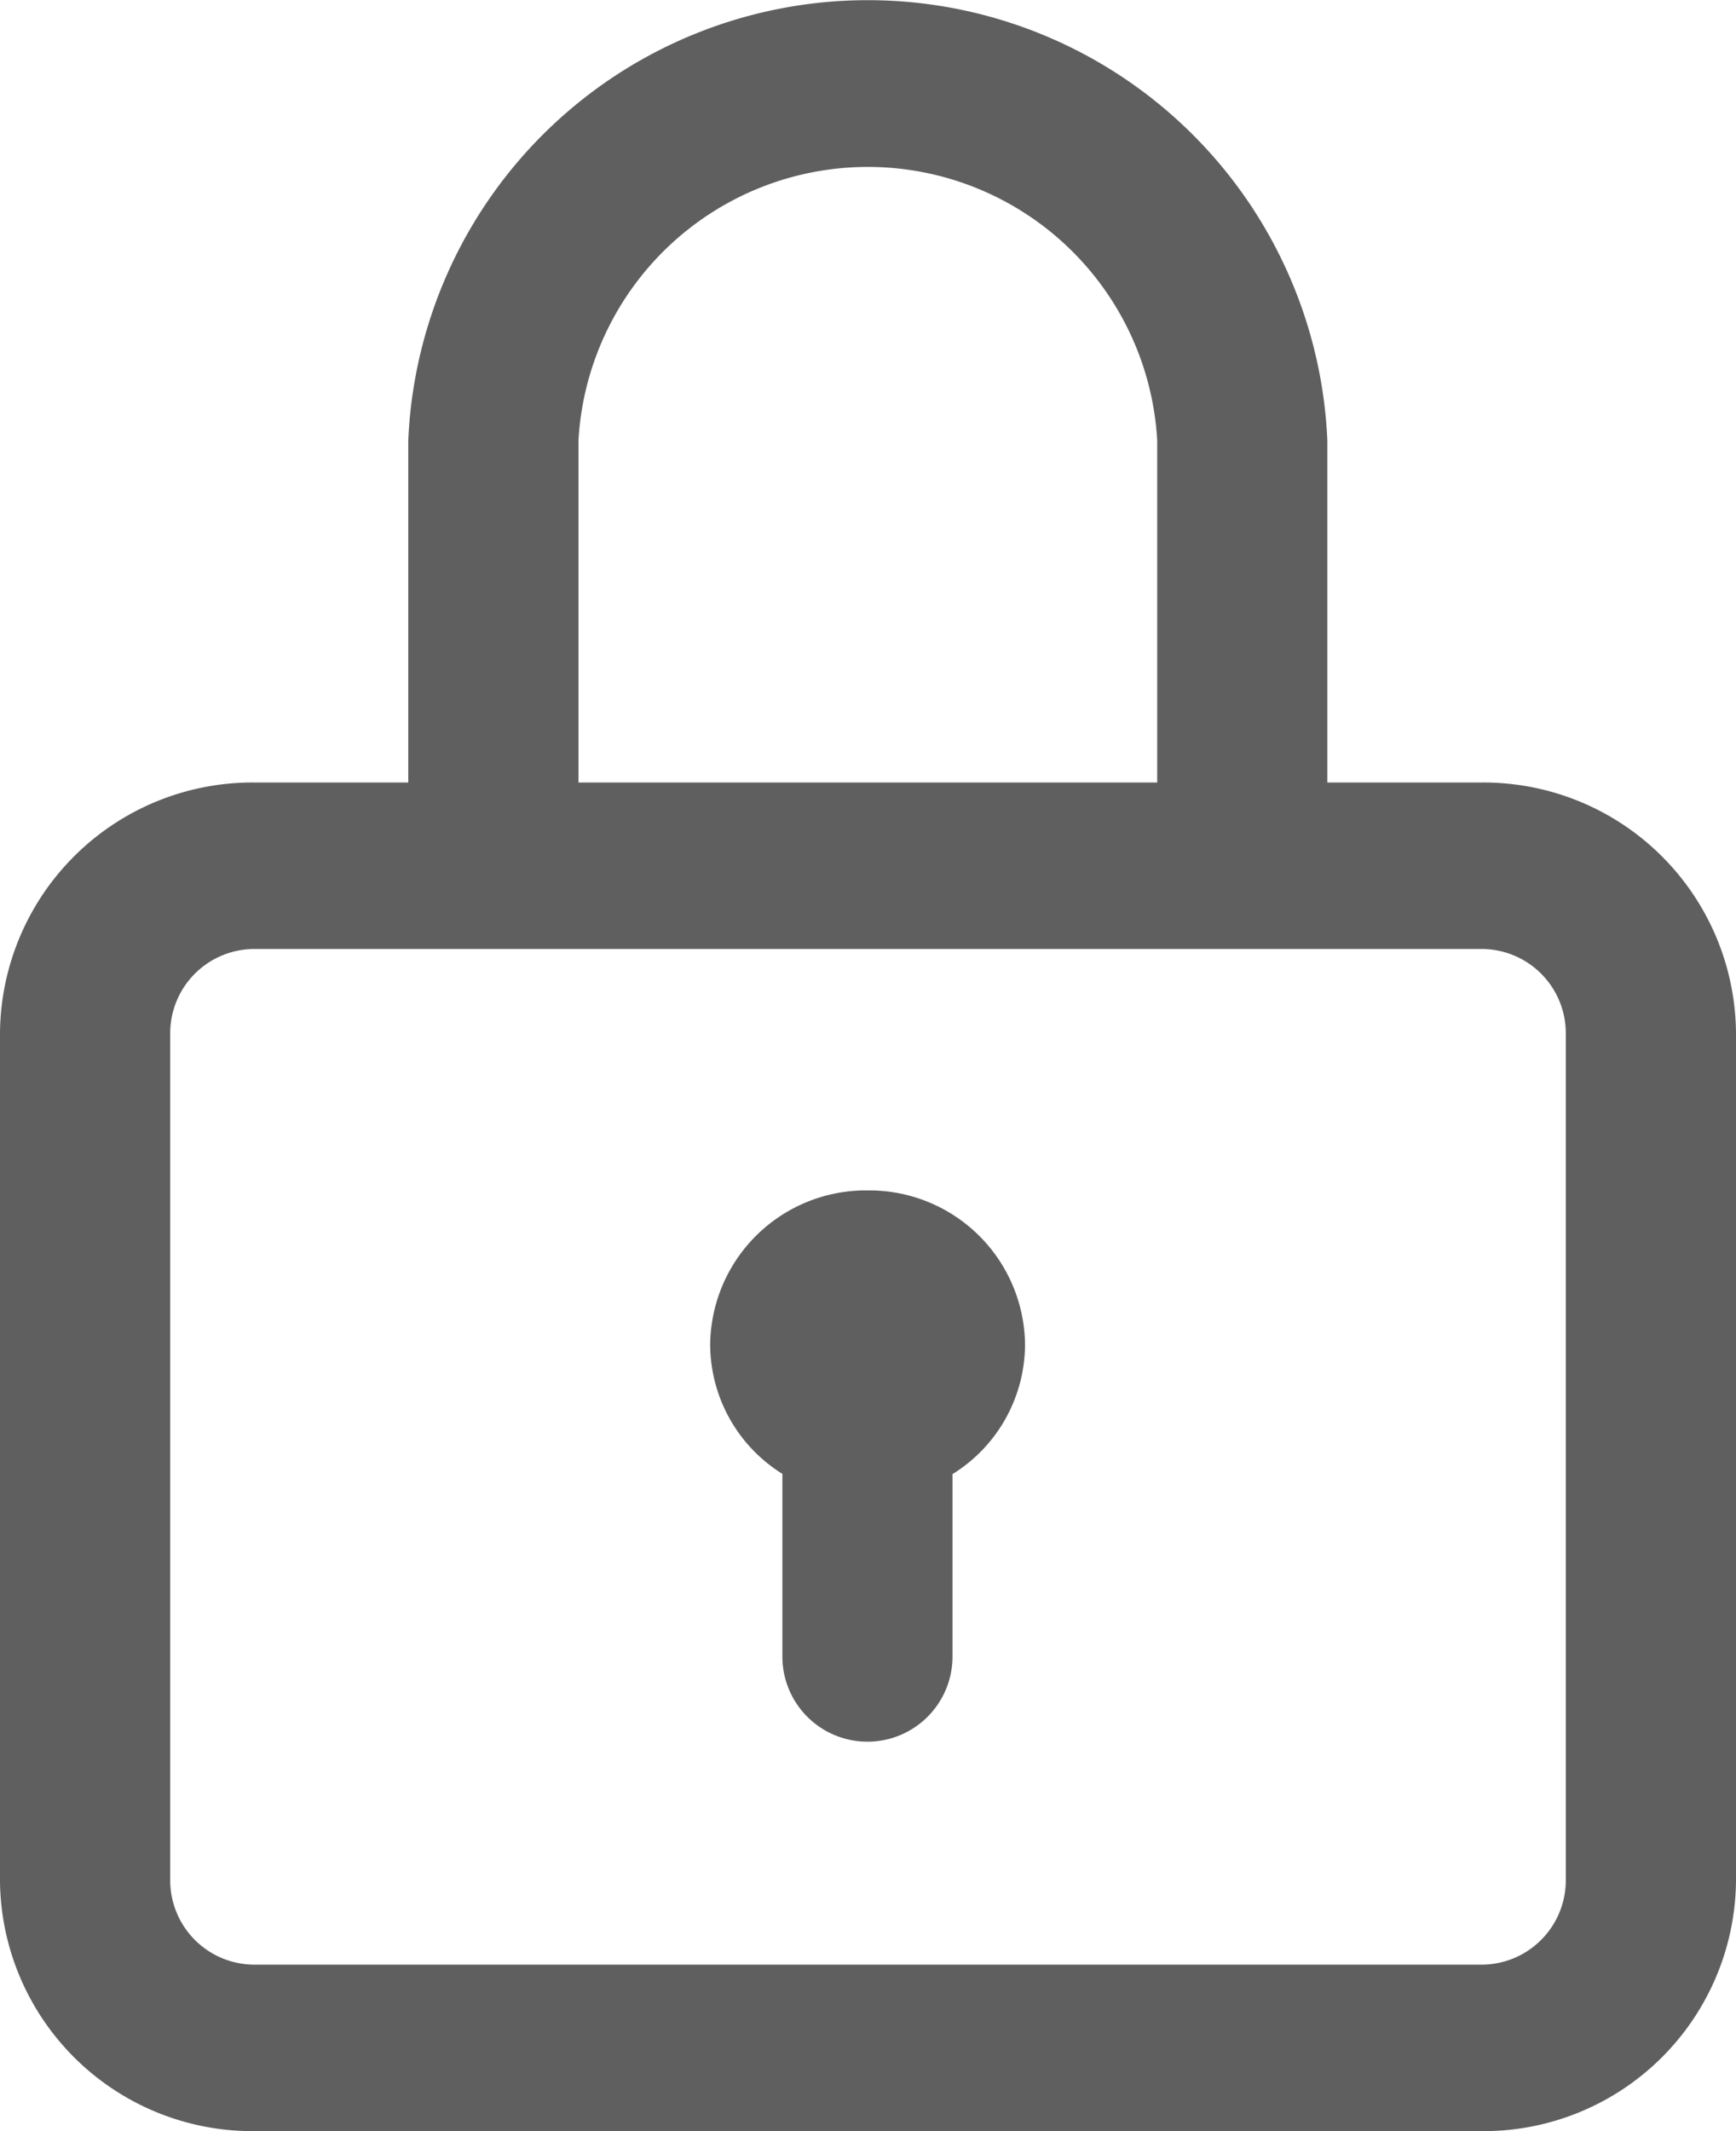 <svg xmlns="http://www.w3.org/2000/svg" width="22" height="27" viewBox="0 0 22 27">
<defs>
    <style>
      .cls-1 {
        fill: #605f60;
        fill-rule: evenodd;
      }
    </style>
  </defs>
  <path id="Icon" class="cls-1" d="M758.765,140.914h-1.944v-4.336a5.829,5.829,0,0,0-11.647,0v4.336h-1.939A3.2,3.2,0,0,0,740,144.078v10.758A3.2,3.2,0,0,0,743.235,158h15.53A3.2,3.2,0,0,0,762,154.836V144.078A3.2,3.2,0,0,0,758.765,140.914Zm-11.434-4.336a3.673,3.673,0,0,1,7.334,0v4.336h-7.334v-4.336h0Zm12.512,18.258a1.069,1.069,0,0,1-1.078,1.055h-15.53a1.069,1.069,0,0,1-1.078-1.055V144.078a1.068,1.068,0,0,1,1.078-1.055h15.53a1.068,1.068,0,0,1,1.078,1.055v10.758ZM751,146.082a1.973,1.973,0,0,0-2,1.951,1.937,1.937,0,0,0,.915,1.64v2.315a1.078,1.078,0,0,0,2.156,0v-2.312a1.939,1.939,0,0,0,.919-1.643A1.973,1.973,0,0,0,751,146.082Z" transform="translate(-740 -131)"/>
</svg>
